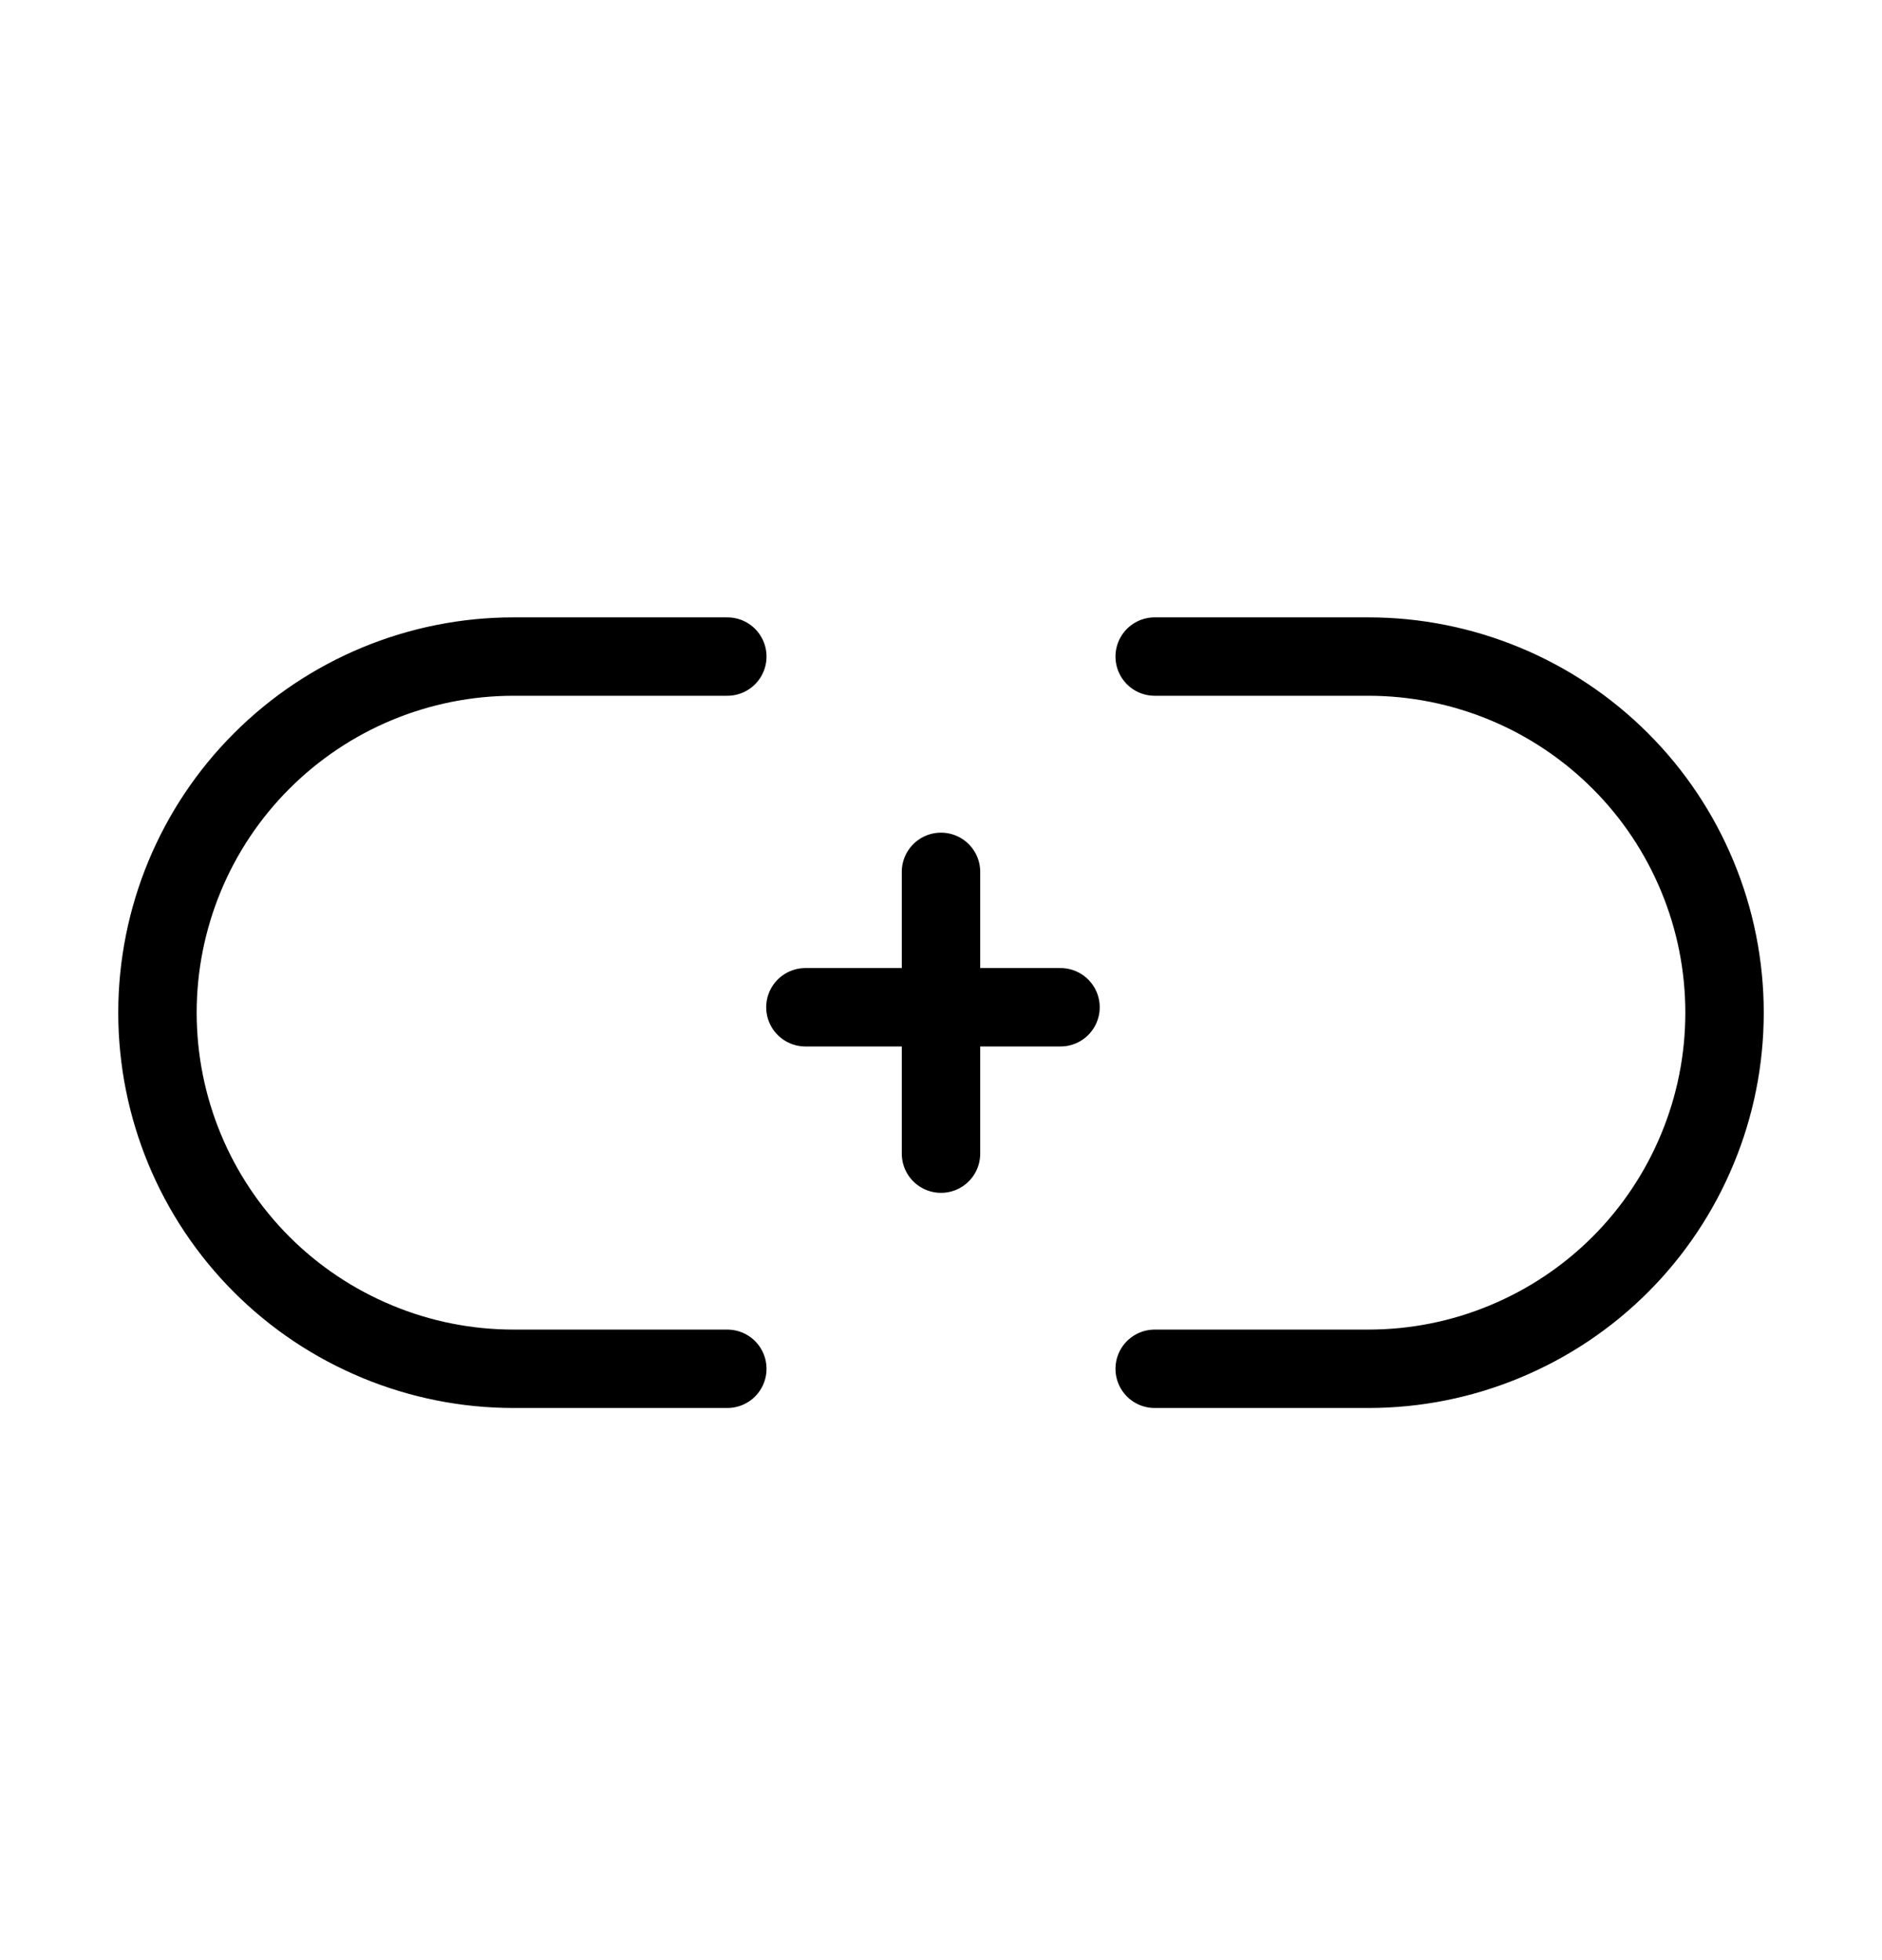 <svg xmlns="http://www.w3.org/2000/svg" width="24" height="25" fill="none" viewBox="0 0 24 25"><path d="M0 0H24V24H0z" transform="translate(0 0.916)"/><path stroke="currentColor" stroke-linecap="round" stroke-linejoin="round" d="M14.725 8.374H17.45C18.047 8.374 18.637 8.492 19.188 8.72 19.739 8.948 20.24 9.283 20.662 9.705 21.084 10.126 21.418 10.627 21.646 11.178 21.875 11.729 21.992 12.32 21.992 12.916 21.992 13.513 21.875 14.103 21.646 14.654 21.418 15.205 21.084 15.706 20.662 16.128 20.24 16.55 19.739 16.884 19.188 17.112 18.637 17.341 18.047 17.458 17.45 17.458H14.725M9.275 17.458H6.55C5.953 17.458 5.363 17.341 4.812 17.112 4.261 16.884 3.76 16.55 3.338 16.128 2.486 15.276 2.008 14.121 2.008 12.916 2.008 11.712 2.486 10.556 3.338 9.705 4.19 8.853 5.345 8.374 6.55 8.374H9.275M12 11.12V14.714M10.271 12.847L13.524 12.847"/></svg>